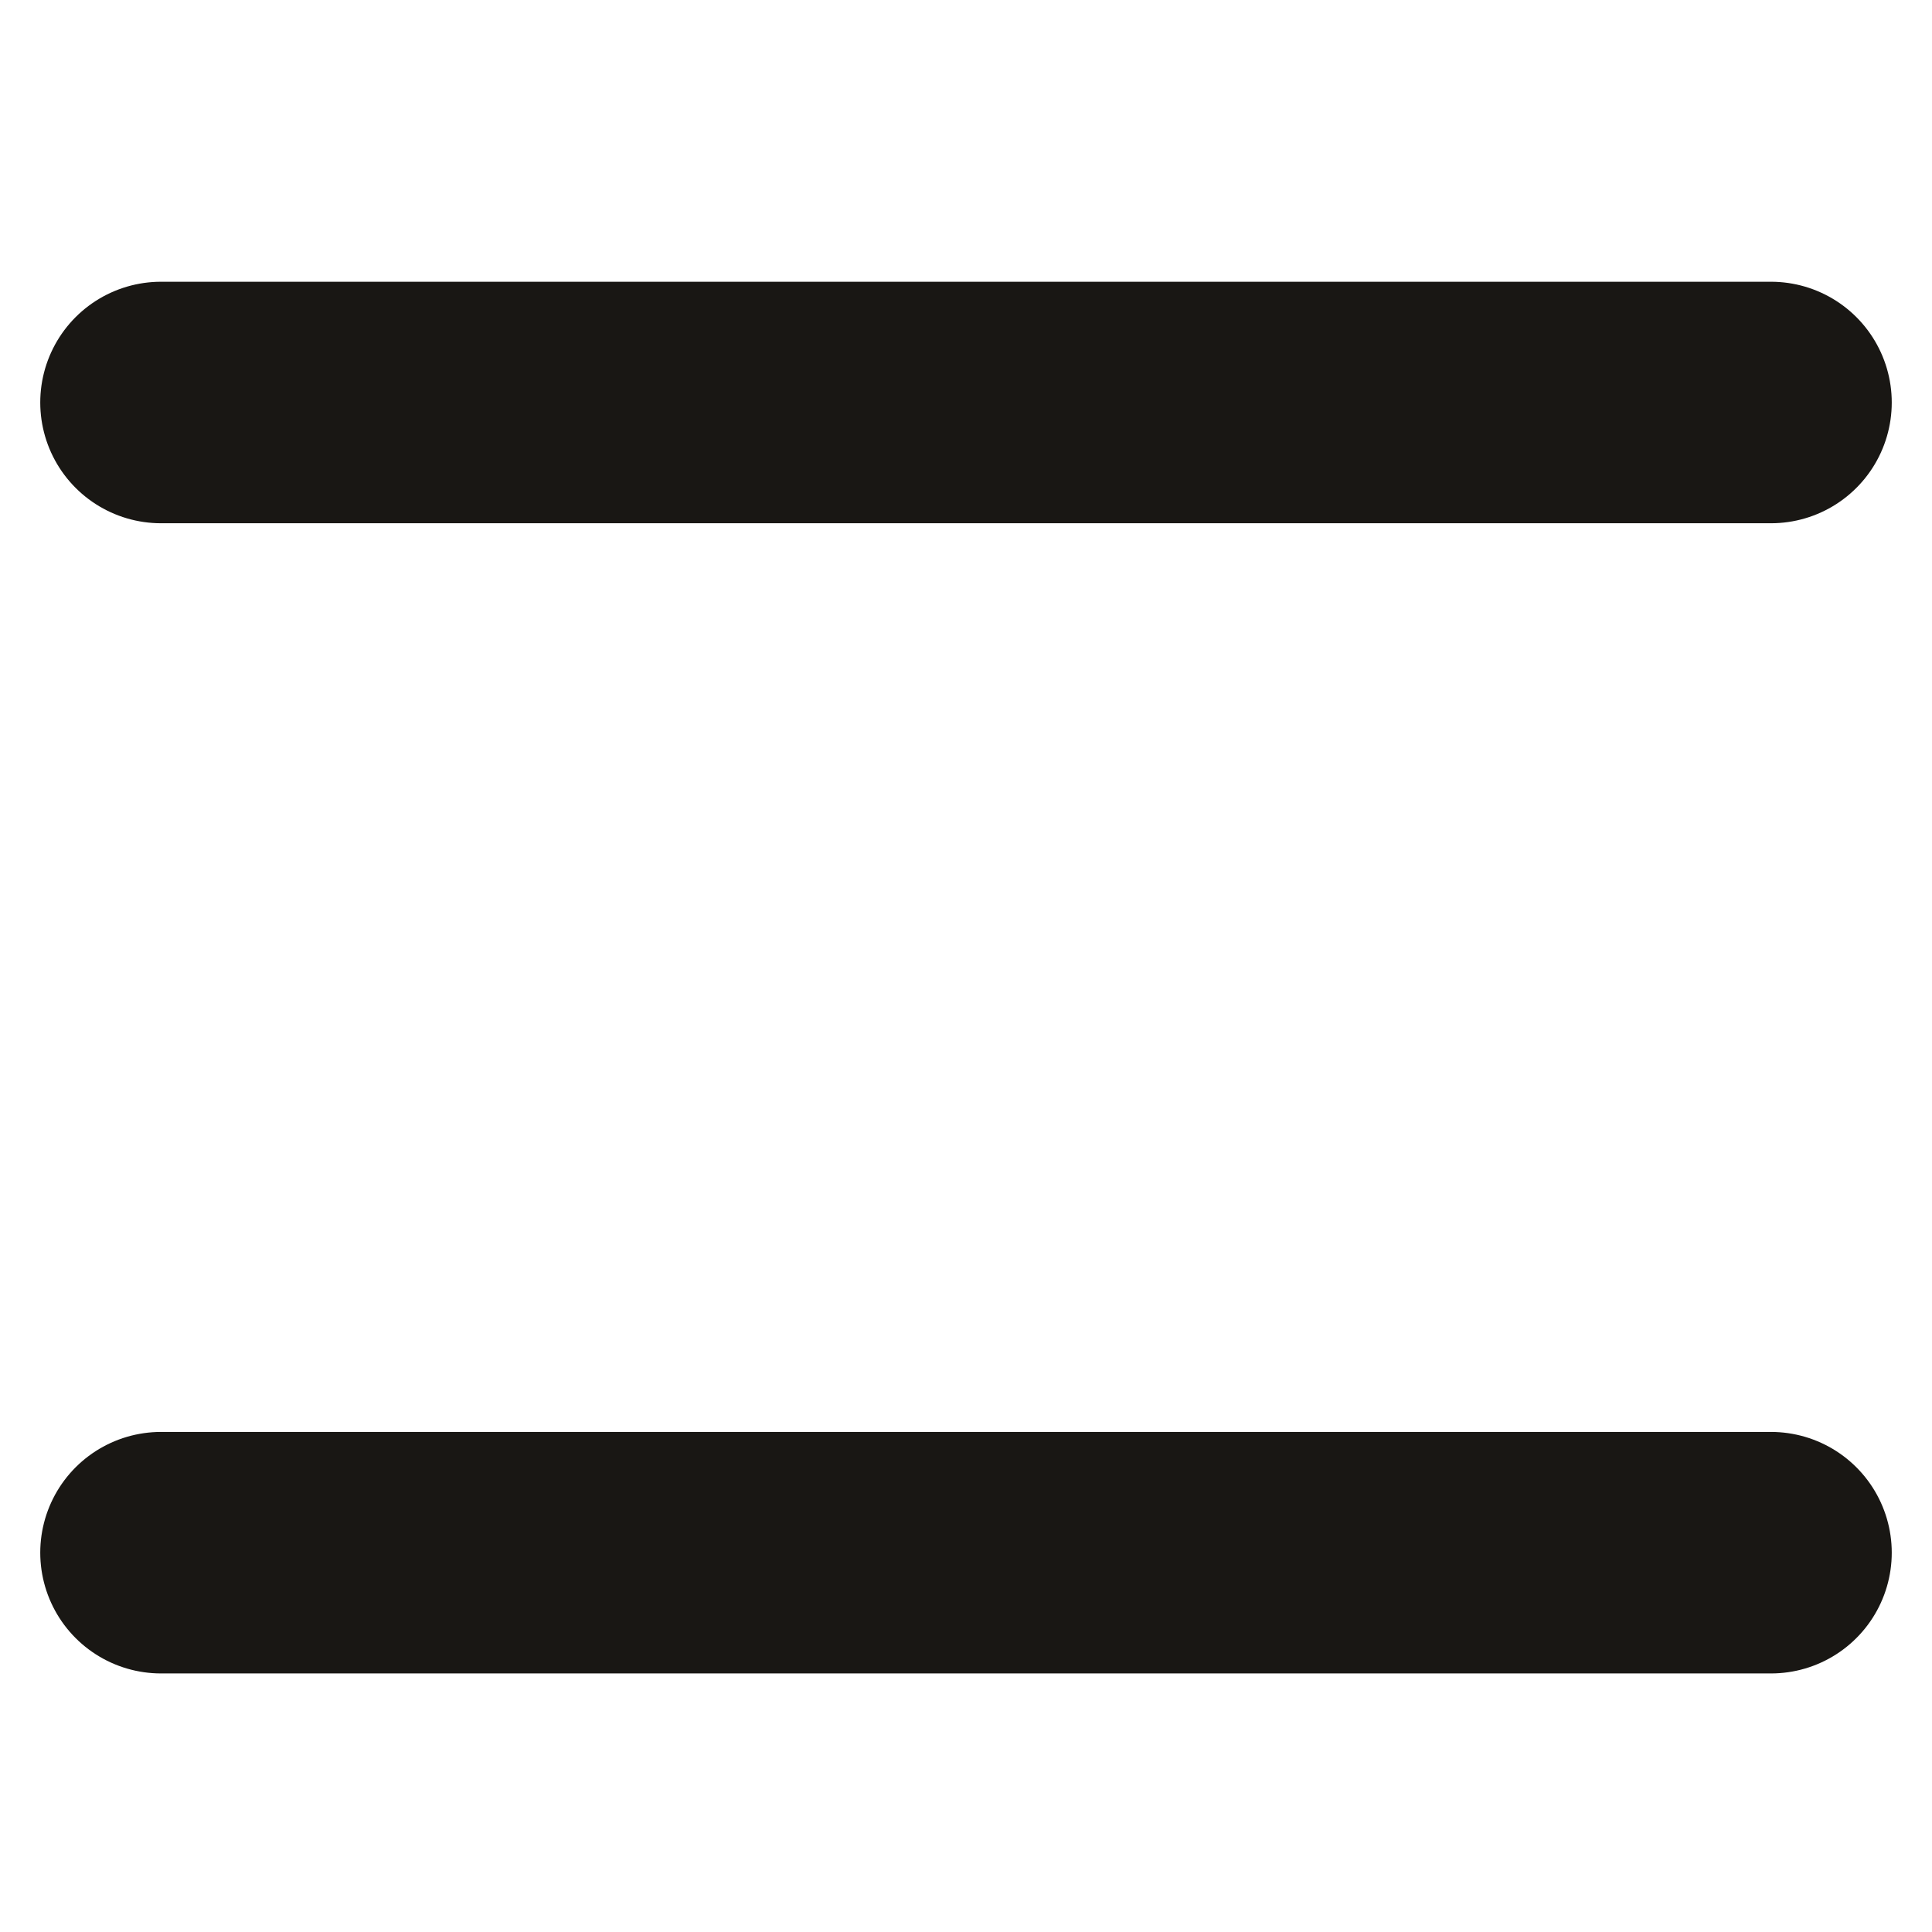 <svg width="24" height="24" viewBox="0 0 24 24" fill="none" xmlns="http://www.w3.org/2000/svg">
<path d="M22 19.288H2" stroke="#191714" stroke-width="3" stroke-miterlimit="10" stroke-linecap="round" stroke-linejoin="round"/>
<path d="M22 5H2" stroke="#191714" stroke-width="3" stroke-miterlimit="10" stroke-linecap="round" stroke-linejoin="round"/>
</svg>
